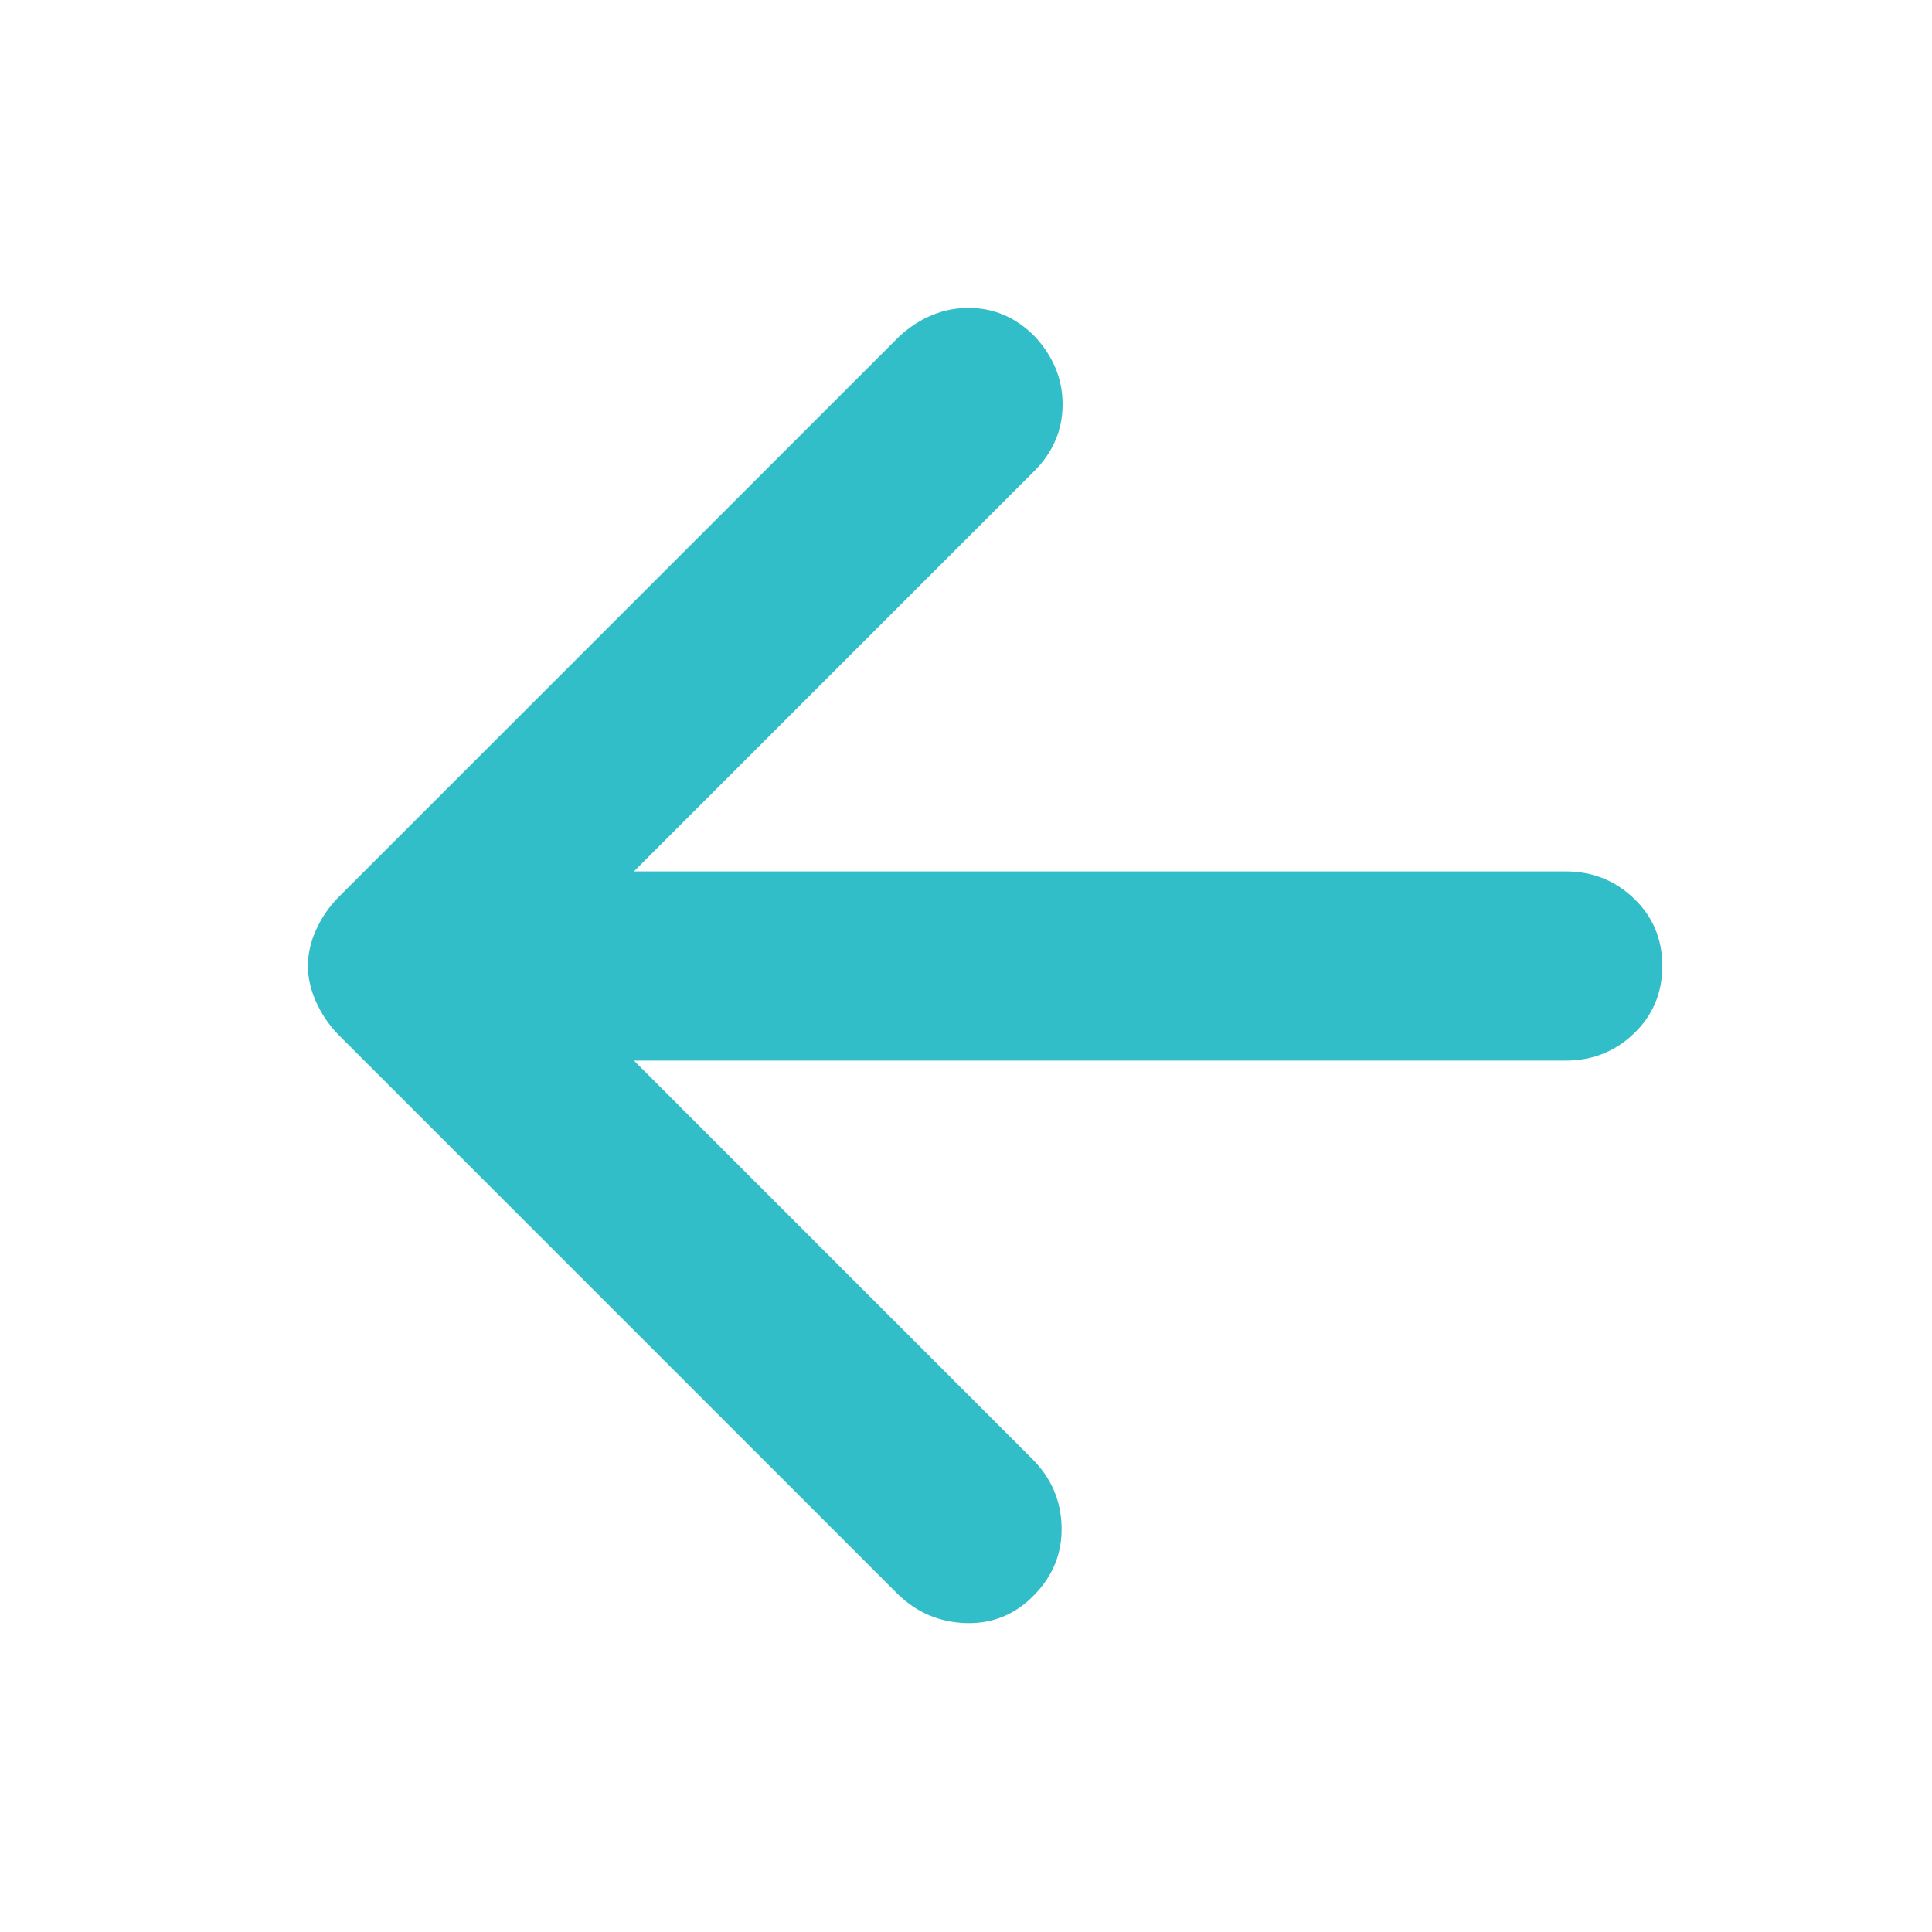 <svg xmlns="http://www.w3.org/2000/svg" height="48" viewBox="0 -960 960 960" width="48"><path fill="rgb(50, 190, 200)" d="m315-433 198 198q14 14.09 14.5 33.55.5 19.45-13.5 33.88-14 14.57-33.82 14.07T446-168L168-446q-6.91-7.17-10.95-16.19-4.05-9.03-4.05-17.92 0-8.89 4.05-17.84Q161.09-506.9 168-514l279-279q15.5-14 34.25-14T514-793q14 15 14 33.93 0 18.94-14 33.07L315-527h463q19.88 0 33.94 13.5Q826-500 826-480t-14.06 33.5Q797.88-433 778-433H315Z"/></svg>